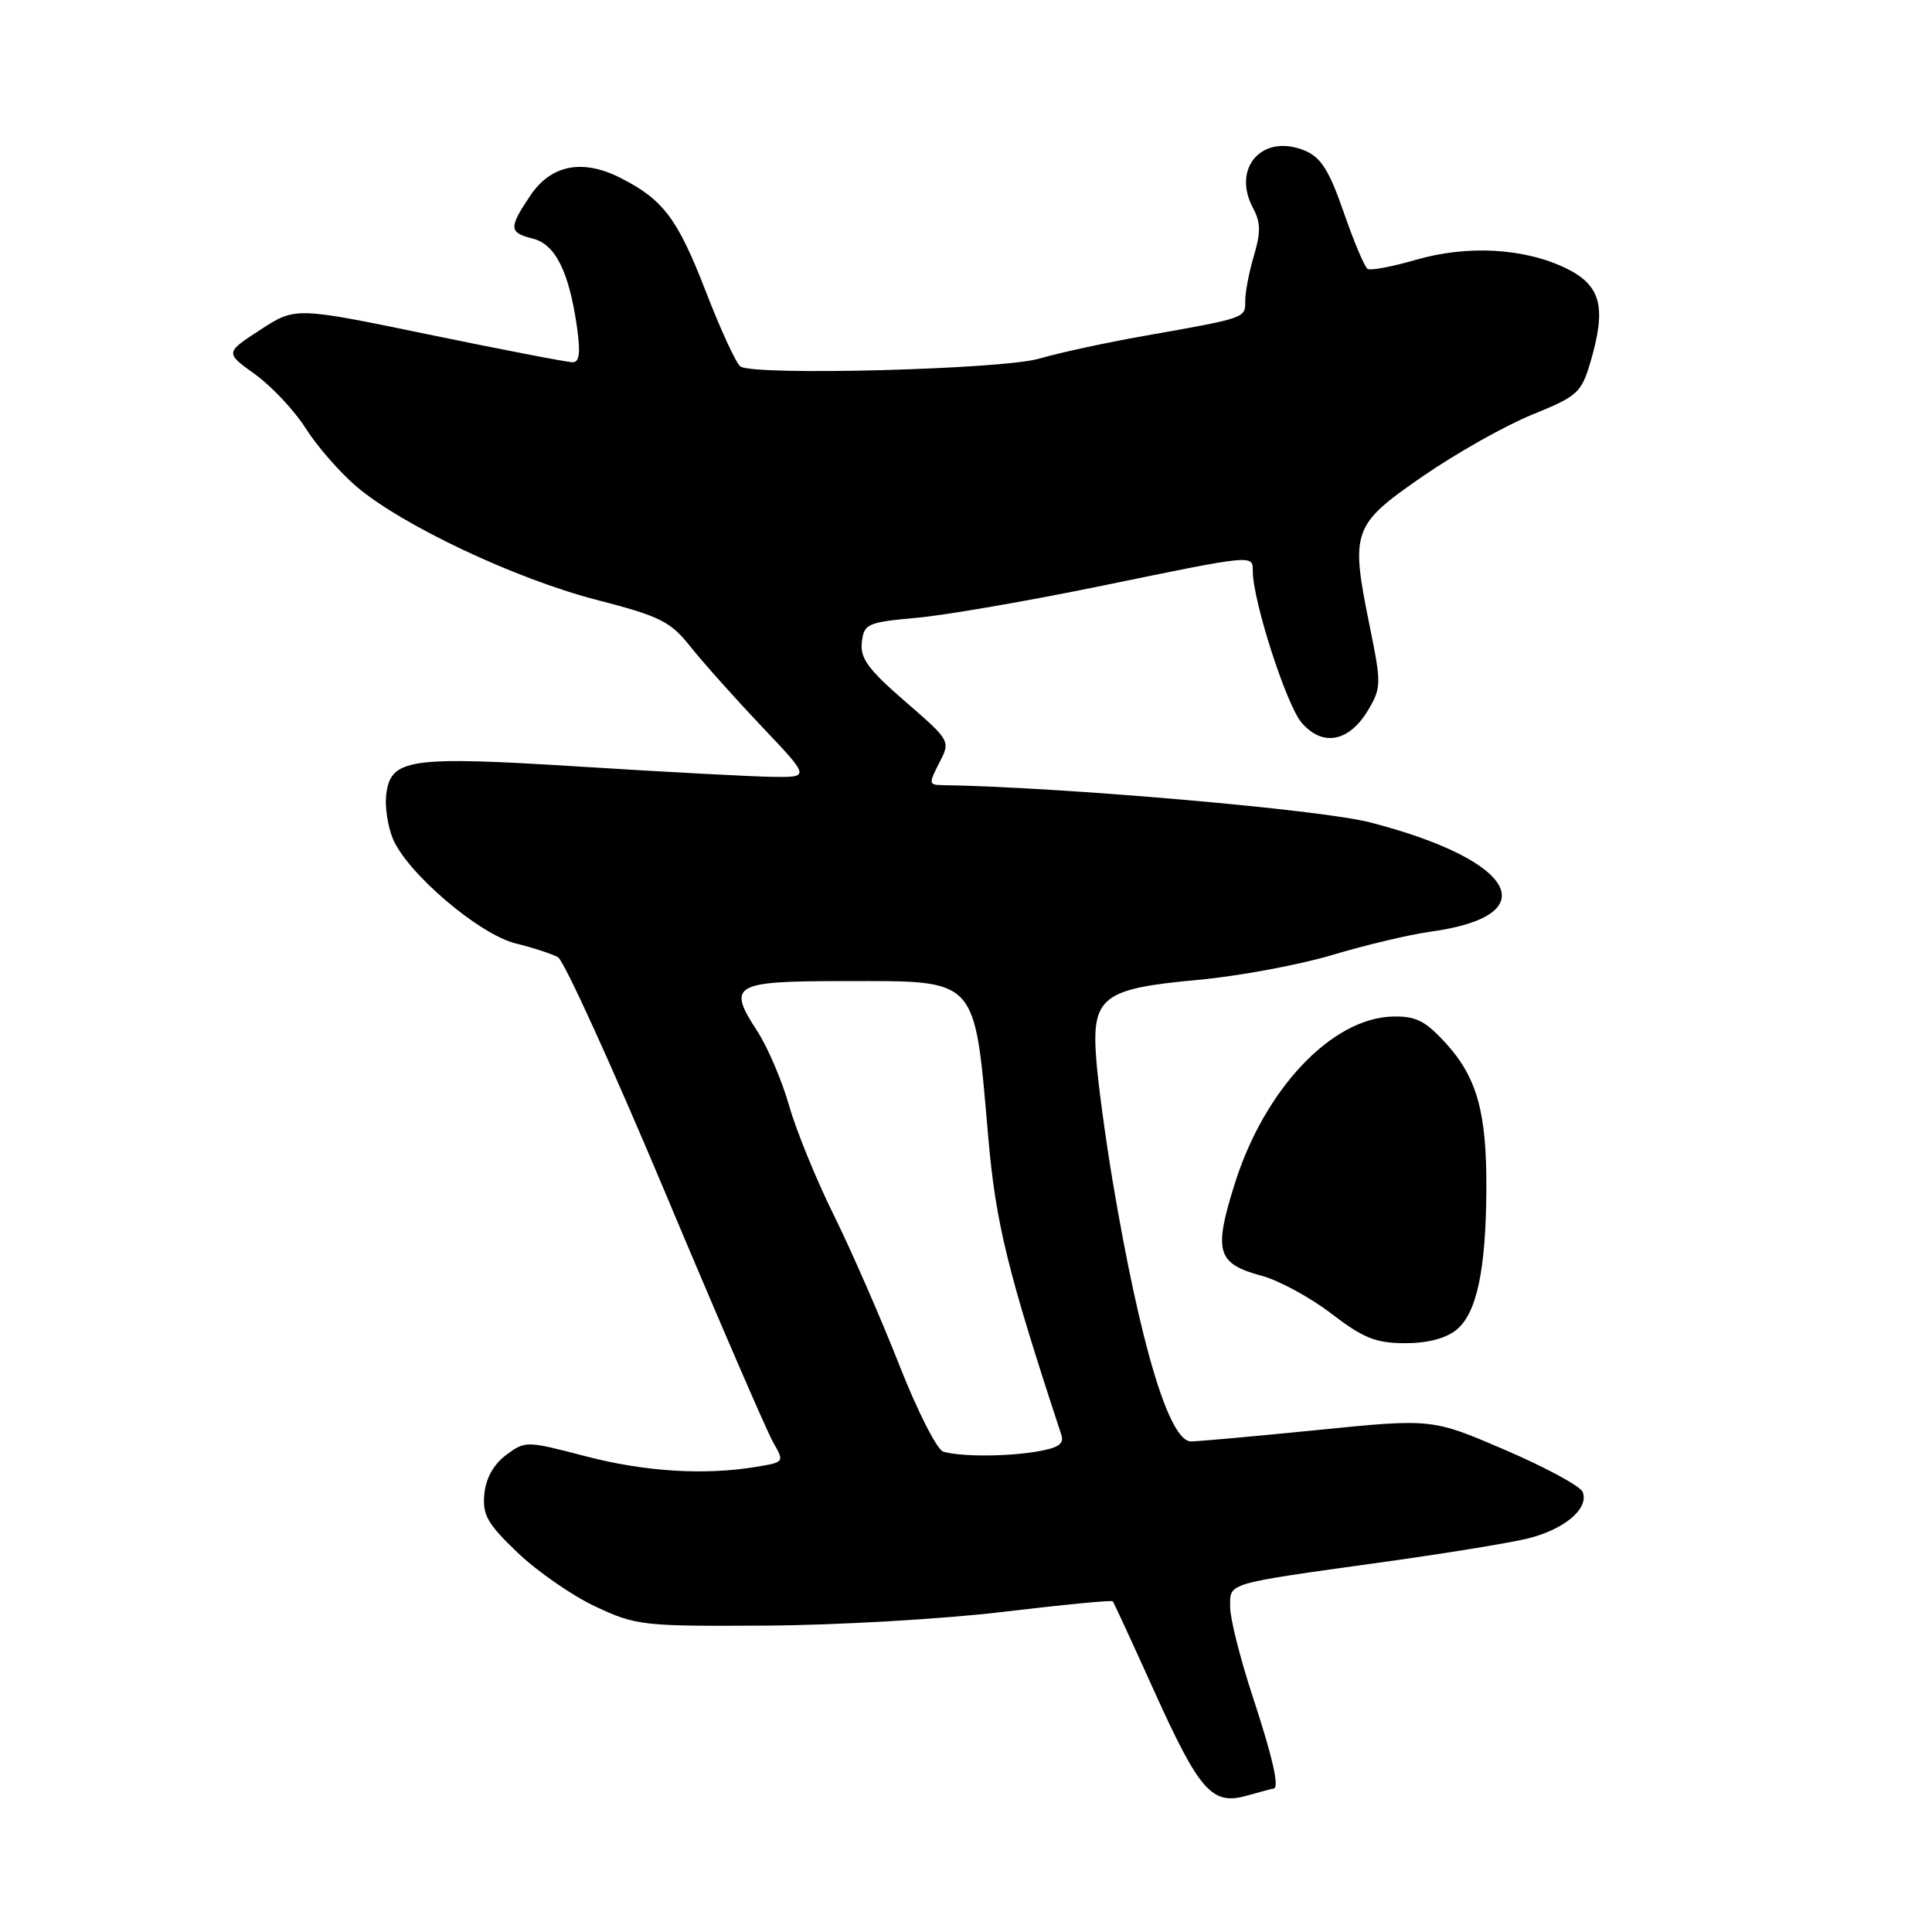 <?xml version="1.0" encoding="UTF-8" standalone="no"?>
<!DOCTYPE svg PUBLIC "-//W3C//DTD SVG 1.1//EN" "http://www.w3.org/Graphics/SVG/1.1/DTD/svg11.dtd" >
<svg xmlns="http://www.w3.org/2000/svg" xmlns:xlink="http://www.w3.org/1999/xlink" version="1.1" viewBox="0 0 256 256">
 <g >
 <path fill="currentColor"
d=" M 168.74 237.00 C 169.58 237.00 168.64 232.85 166.00 224.84 C 164.35 219.83 163.00 214.48 163.00 212.95 C 163.00 209.68 162.20 209.92 183.00 207.02 C 190.97 205.92 199.60 204.52 202.17 203.92 C 207.16 202.77 210.58 199.95 209.72 197.70 C 209.43 196.94 204.82 194.44 199.47 192.14 C 189.76 187.96 189.76 187.96 174.63 189.48 C 166.31 190.31 158.74 190.99 157.82 191.00 C 154.93 191.00 151.10 178.29 147.43 156.50 C 146.51 151.00 145.53 143.80 145.27 140.50 C 144.61 132.10 145.98 131.01 158.72 129.84 C 164.10 129.35 172.10 127.86 176.50 126.55 C 180.90 125.23 186.75 123.84 189.50 123.46 C 205.02 121.35 200.95 113.97 181.50 108.96 C 174.90 107.26 140.46 104.27 124.72 104.03 C 123.09 104.00 123.06 103.78 124.46 101.08 C 125.96 98.17 125.96 98.17 119.93 92.94 C 115.04 88.70 113.95 87.22 114.20 85.11 C 114.48 82.65 114.89 82.46 121.50 81.86 C 125.35 81.51 136.38 79.60 146.00 77.62 C 166.26 73.45 166.00 73.48 166.00 75.68 C 166.00 79.60 170.45 93.41 172.47 95.76 C 175.26 99.00 178.79 98.32 181.32 94.03 C 183.03 91.14 183.04 90.56 181.50 83.00 C 178.91 70.31 179.18 69.57 188.50 63.13 C 192.90 60.09 199.42 56.41 202.98 54.96 C 209.08 52.48 209.54 52.06 210.76 47.91 C 212.88 40.68 212.14 37.81 207.53 35.56 C 202.01 32.87 194.44 32.44 187.61 34.43 C 184.49 35.33 181.61 35.88 181.21 35.63 C 180.82 35.39 179.39 32.01 178.05 28.13 C 176.11 22.54 175.03 20.84 172.87 19.95 C 167.30 17.64 163.18 22.23 166.03 27.56 C 167.05 29.46 167.07 30.81 166.16 33.85 C 165.52 35.99 165.00 38.68 165.00 39.85 C 165.00 42.18 165.22 42.10 151.50 44.53 C 146.55 45.40 140.34 46.75 137.70 47.52 C 132.82 48.95 100.13 49.81 98.12 48.57 C 97.58 48.24 95.51 43.76 93.52 38.61 C 89.78 28.95 87.88 26.44 82.19 23.56 C 77.17 21.02 73.01 21.84 70.28 25.90 C 67.38 30.21 67.42 30.82 70.61 31.62 C 73.58 32.36 75.39 35.98 76.44 43.25 C 76.94 46.76 76.79 48.00 75.87 48.00 C 75.18 48.00 66.63 46.35 56.88 44.34 C 39.14 40.67 39.14 40.67 34.48 43.71 C 29.82 46.74 29.82 46.74 33.80 49.60 C 35.99 51.18 39.00 54.39 40.49 56.73 C 41.97 59.08 44.99 62.55 47.20 64.44 C 53.19 69.57 68.26 76.69 79.00 79.47 C 87.50 81.67 88.81 82.32 91.50 85.70 C 93.15 87.78 97.39 92.52 100.91 96.24 C 107.33 103.00 107.33 103.00 102.41 102.94 C 99.71 102.90 88.28 102.30 77.00 101.59 C 54.09 100.15 51.73 100.50 51.17 105.36 C 50.99 106.93 51.39 109.52 52.05 111.12 C 53.93 115.66 63.45 123.79 68.30 125.00 C 70.61 125.57 73.15 126.40 73.94 126.84 C 74.73 127.28 81.13 141.33 88.16 158.07 C 95.19 174.81 101.62 189.68 102.45 191.12 C 103.95 193.73 103.94 193.75 100.23 194.36 C 93.31 195.51 85.42 195.01 77.51 192.94 C 69.75 190.91 69.60 190.91 67.07 192.79 C 65.42 194.01 64.38 195.87 64.18 197.95 C 63.91 200.72 64.56 201.88 68.57 205.72 C 71.17 208.21 75.81 211.43 78.89 212.87 C 84.29 215.40 85.13 215.50 101.50 215.40 C 110.85 215.35 124.96 214.53 132.85 213.59 C 140.74 212.64 147.31 212.01 147.45 212.18 C 147.59 212.36 150.05 217.68 152.90 224.00 C 158.96 237.40 160.60 239.26 165.26 237.92 C 167.04 237.42 168.60 237.00 168.74 237.00 Z  M 192.98 176.21 C 195.68 174.03 196.90 168.26 196.95 157.50 C 197.00 147.37 195.70 142.74 191.55 138.20 C 188.82 135.22 187.59 134.62 184.49 134.70 C 176.43 134.93 167.56 144.33 163.63 156.79 C 160.77 165.86 161.23 167.45 167.19 169.05 C 169.47 169.67 173.63 171.92 176.42 174.07 C 180.63 177.30 182.30 177.97 186.14 177.98 C 189.12 177.99 191.57 177.36 192.98 176.21 Z  M 125.00 192.36 C 124.17 192.13 121.54 186.95 119.10 180.72 C 116.67 174.55 112.79 165.68 110.48 161.00 C 108.16 156.32 105.50 149.80 104.56 146.50 C 103.62 143.20 101.73 138.77 100.36 136.66 C 96.31 130.45 97.09 130.00 111.97 130.00 C 129.75 130.00 129.08 129.28 130.95 150.69 C 131.94 162.09 133.49 168.40 140.63 190.11 C 141.03 191.33 140.25 191.86 137.33 192.35 C 133.23 193.02 127.44 193.03 125.00 192.36 Z "/>
</g>
</svg>